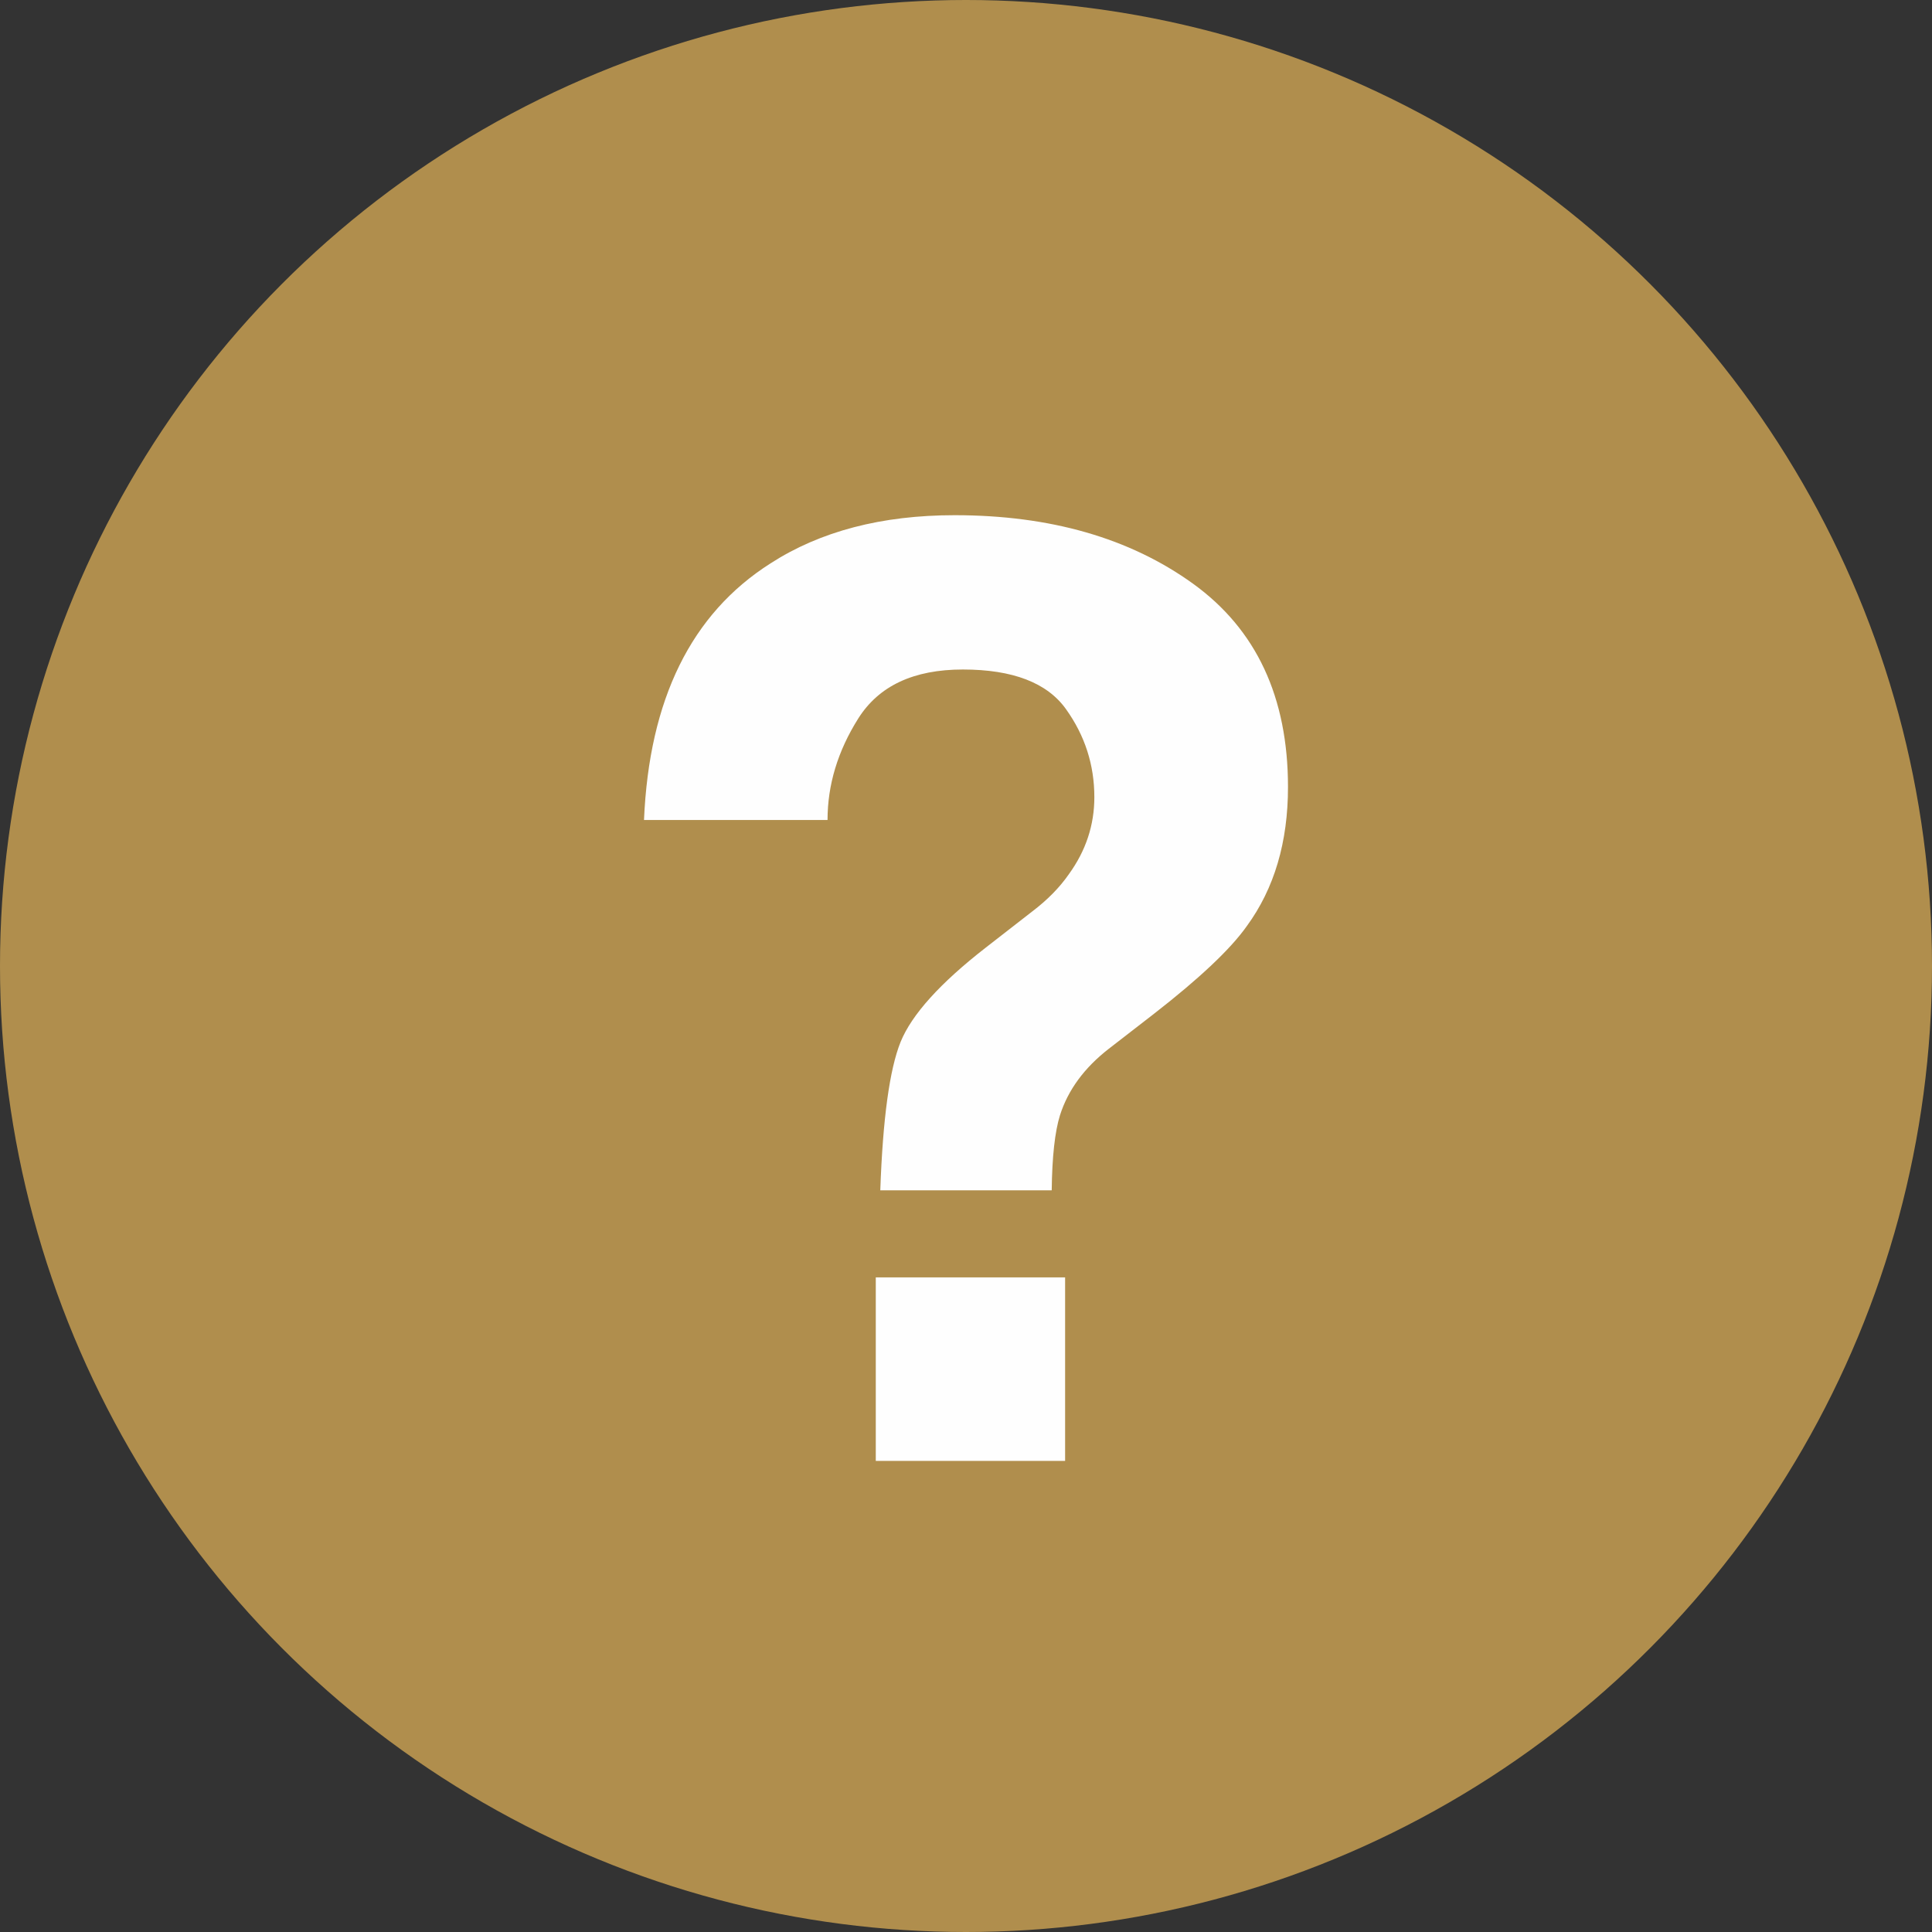 <svg xmlns="http://www.w3.org/2000/svg" viewBox="0 0 30 30">
  <rect x="0" y="0" width="30" height="30" fill="#333333" stroke="none"/>
  <g fill="none" fill-rule="evenodd">
    <circle cx="15" cy="15" r="15" fill="#B08E4D"/>
    <path fill="#FEFEFE" d="M13.6 22.685h2.939v-2.85h-2.94v2.85Zm2.859-5.366c-.078.251-.122.639-.128 1.164h-2.662c.039-1.11.144-1.878.315-2.303.172-.423.611-.912 1.322-1.465l.72-.56c.237-.18.427-.372.573-.583.262-.362.394-.76.394-1.194 0-.5-.146-.955-.44-1.366-.292-.41-.827-.616-1.602-.616-.763 0-1.303.253-1.623.759-.32.508-.478 1.033-.478 1.578H10c.08-1.873.733-3.202 1.963-3.984.775-.5 1.729-.749 2.86-.749 1.485 0 2.72.355 3.703 1.064.983.71 1.474 1.763 1.474 3.157 0 .854-.212 1.575-.64 2.16-.25.354-.73.808-1.441 1.361l-.7.542c-.38.295-.635.64-.76 1.035Z"/>
  </g>
</svg>
